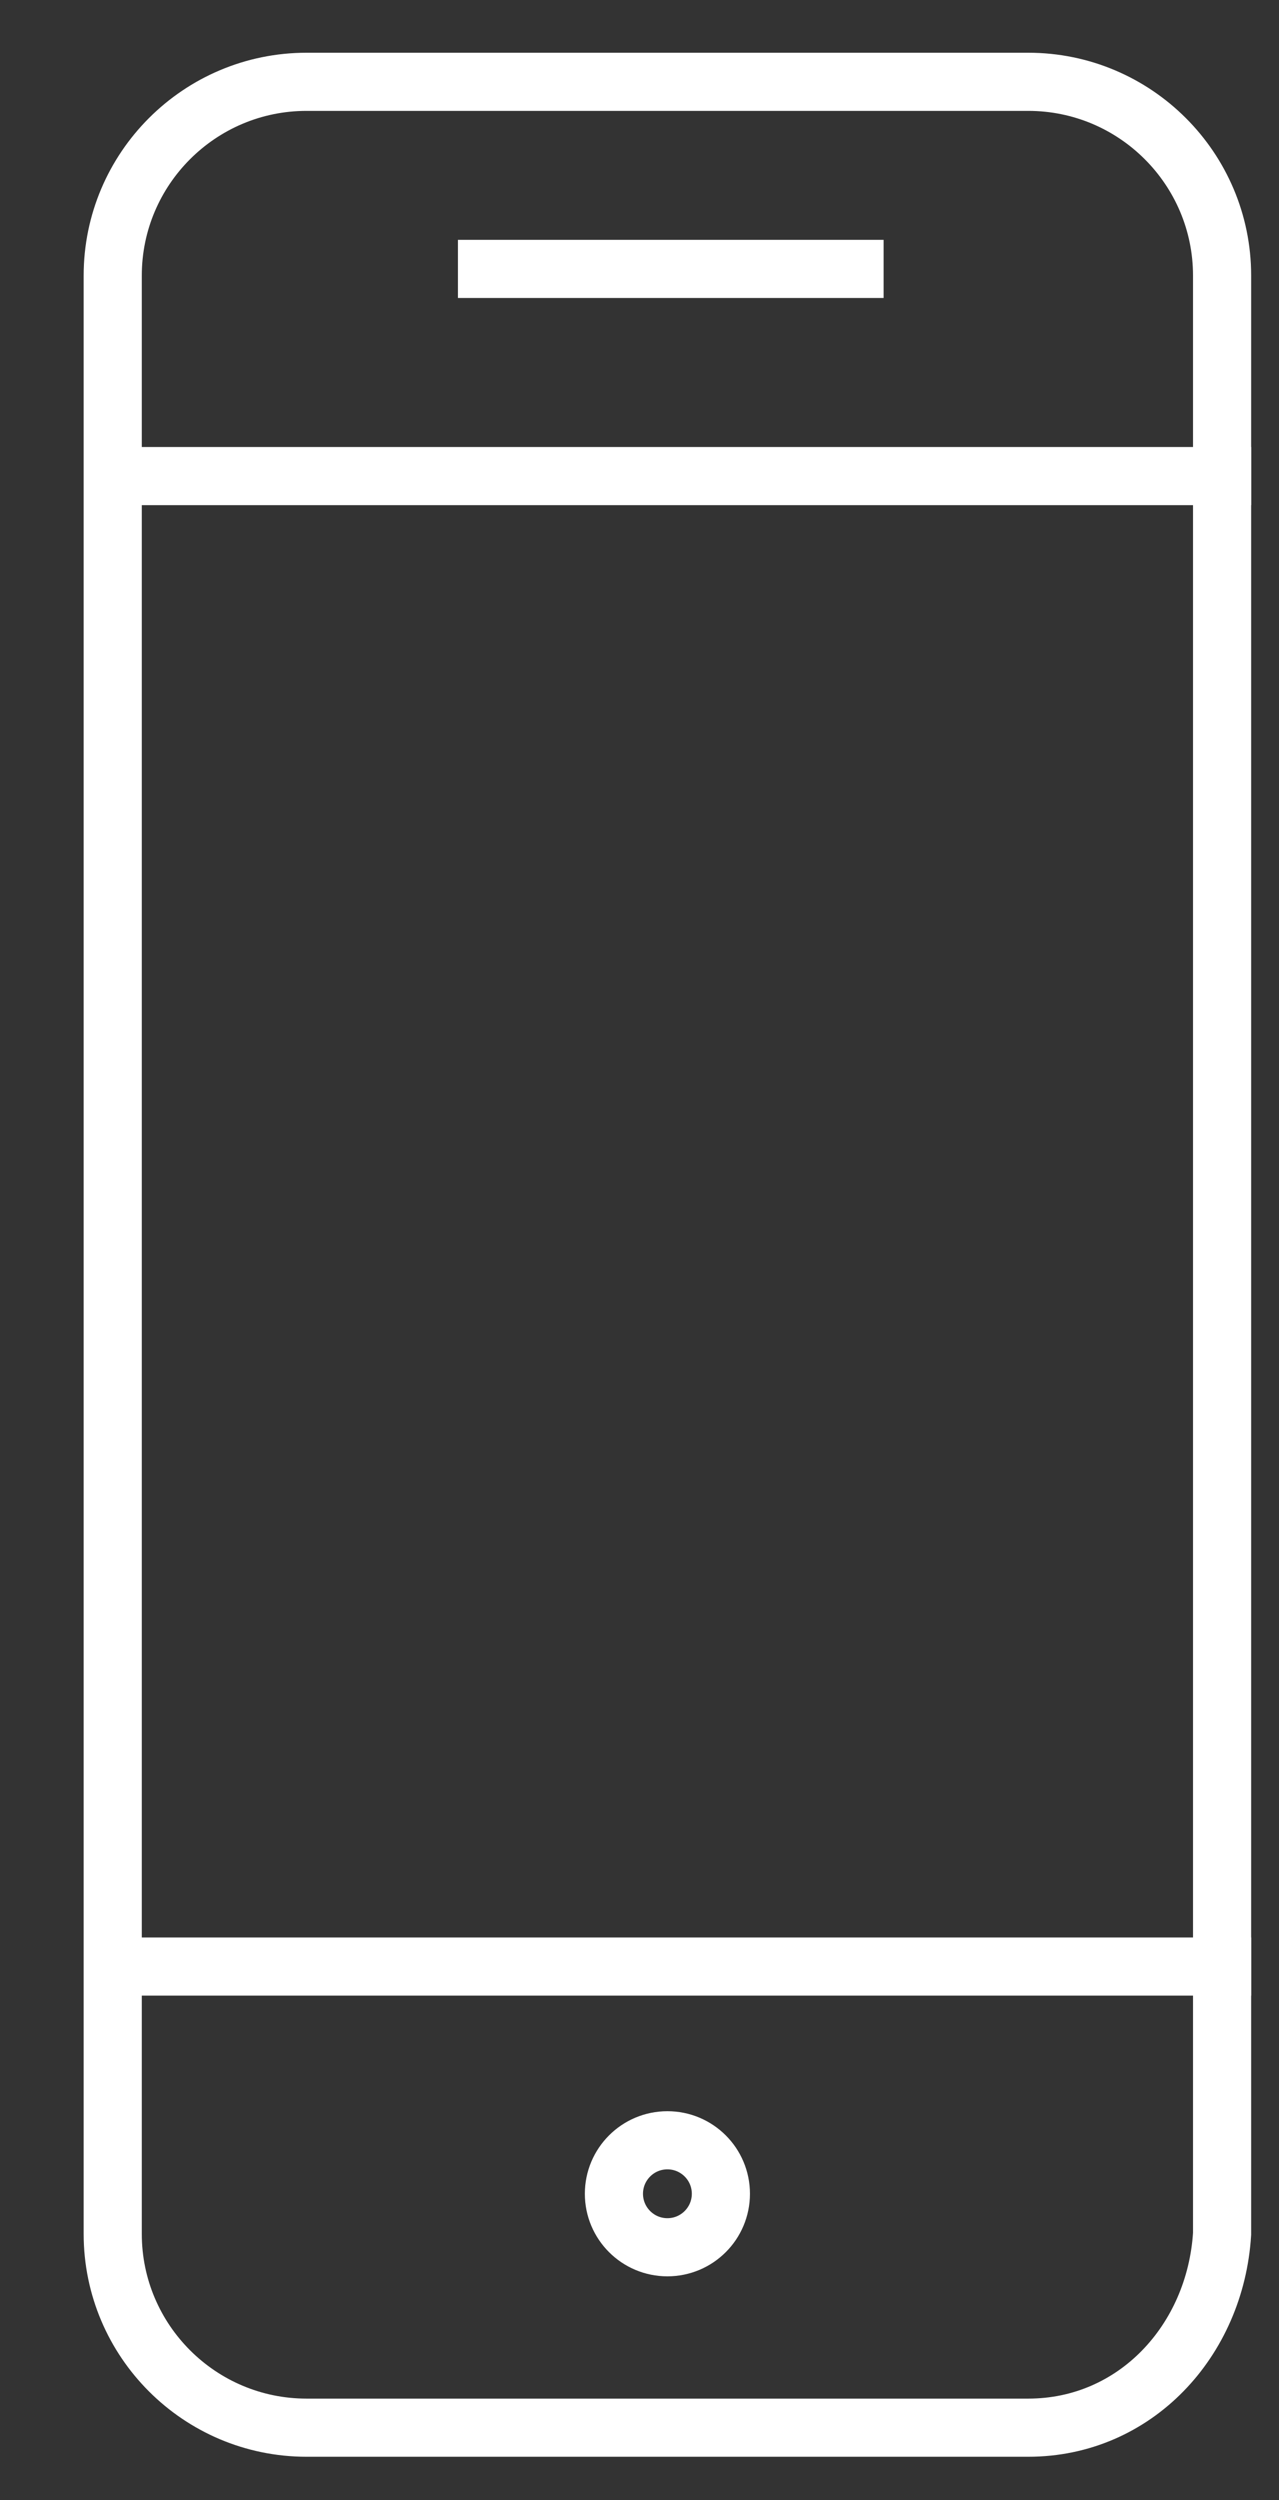 <svg xmlns="http://www.w3.org/2000/svg" width="22" height="43" viewBox="0 0 22 43" fill="none">
  <rect x="0" y="0" width="22" height="43" fill="#333333" stroke="none"/>
  <g clip-path="url(#clip0_426_5038)">
    <path d="M8.377 4.625H14.699" stroke="white" stroke-linecap="square"/>
    <path d="M2.055 8.188H21.021" stroke="white" stroke-linecap="square"/>
    <path d="M11.48 38.65C11.988 38.65 12.4 38.238 12.4 37.73C12.4 37.222 11.988 36.81 11.48 36.81C10.972 36.81 10.56 37.222 10.56 37.73C10.56 38.238 10.972 38.65 11.48 38.65Z" stroke="white" stroke-linecap="square"/>
    <path d="M2.055 33.822H21.021" stroke="white" stroke-linecap="square"/>
    <path d="M17.687 41.753H5.273C3.434 41.753 1.939 40.259 1.939 38.42V4.74C1.939 2.901 3.434 1.407 5.273 1.407H17.687C19.526 1.407 21.021 2.901 21.021 4.74V38.42C20.906 40.259 19.526 41.753 17.687 41.753Z" stroke="white" stroke-linecap="square"/>
  </g>
  <defs>
    <clipPath id="clip0_426_5038">
      <rect width="21" height="42" fill="white" transform="translate(0.98 0.58)"/>
    </clipPath>
  </defs>
</svg>